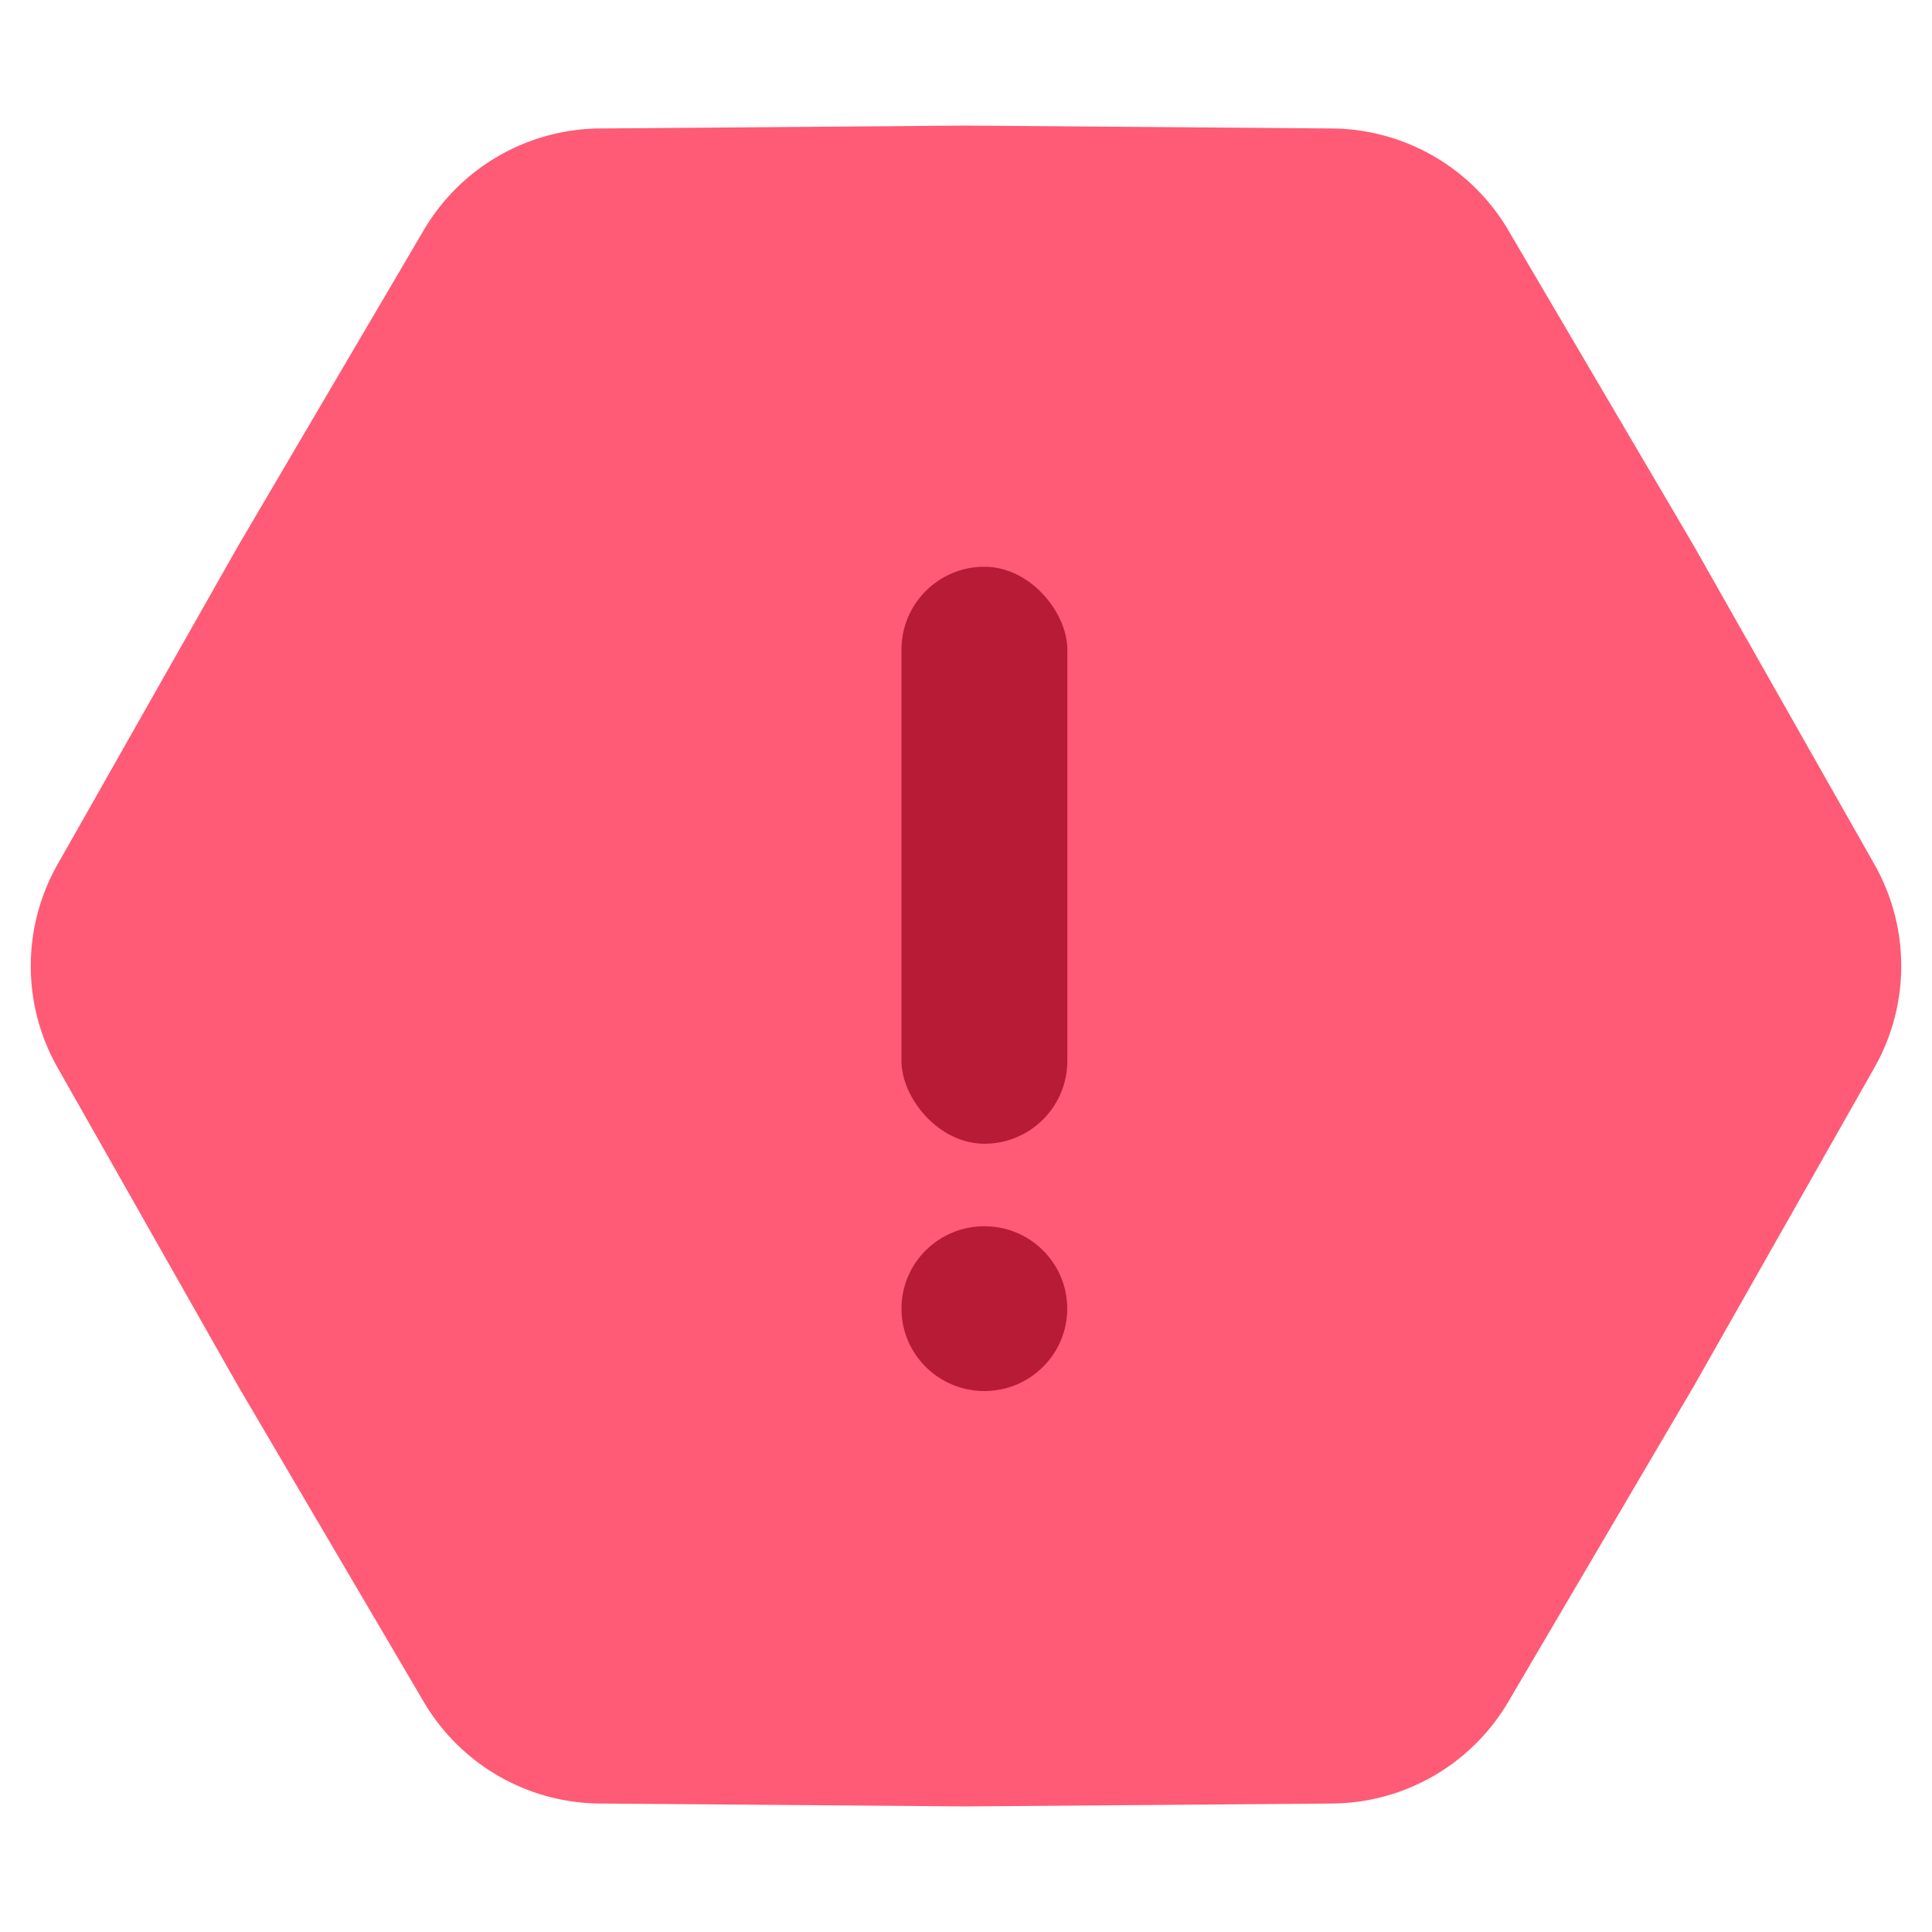 <svg xmlns="http://www.w3.org/2000/svg" width="20" height="20" fill="none"><path fill="#FF5A76" d="M19.404 8.948c.37.653.37 1.451 0 2.104l-1.87 3.298-1.921 3.268a2.133 2.133 0 0 1-1.822 1.052L10 18.7l-3.79-.03a2.133 2.133 0 0 1-1.823-1.052L2.466 14.35l-1.87-3.298a2.133 2.133 0 0 1 0-2.104l1.87-3.298 1.921-3.268A2.133 2.133 0 0 1 6.21 1.33L10 1.3l3.79.03c.75.006 1.443.406 1.823 1.052l1.921 3.268 1.87 3.298Z"/><ellipse cx="10.19" cy="13.547" fill="#B71B35" rx=".858" ry=".853"/><rect width="1.717" height="5.973" x="9.332" y="5.867" fill="#B71B35" rx=".858"/></svg>